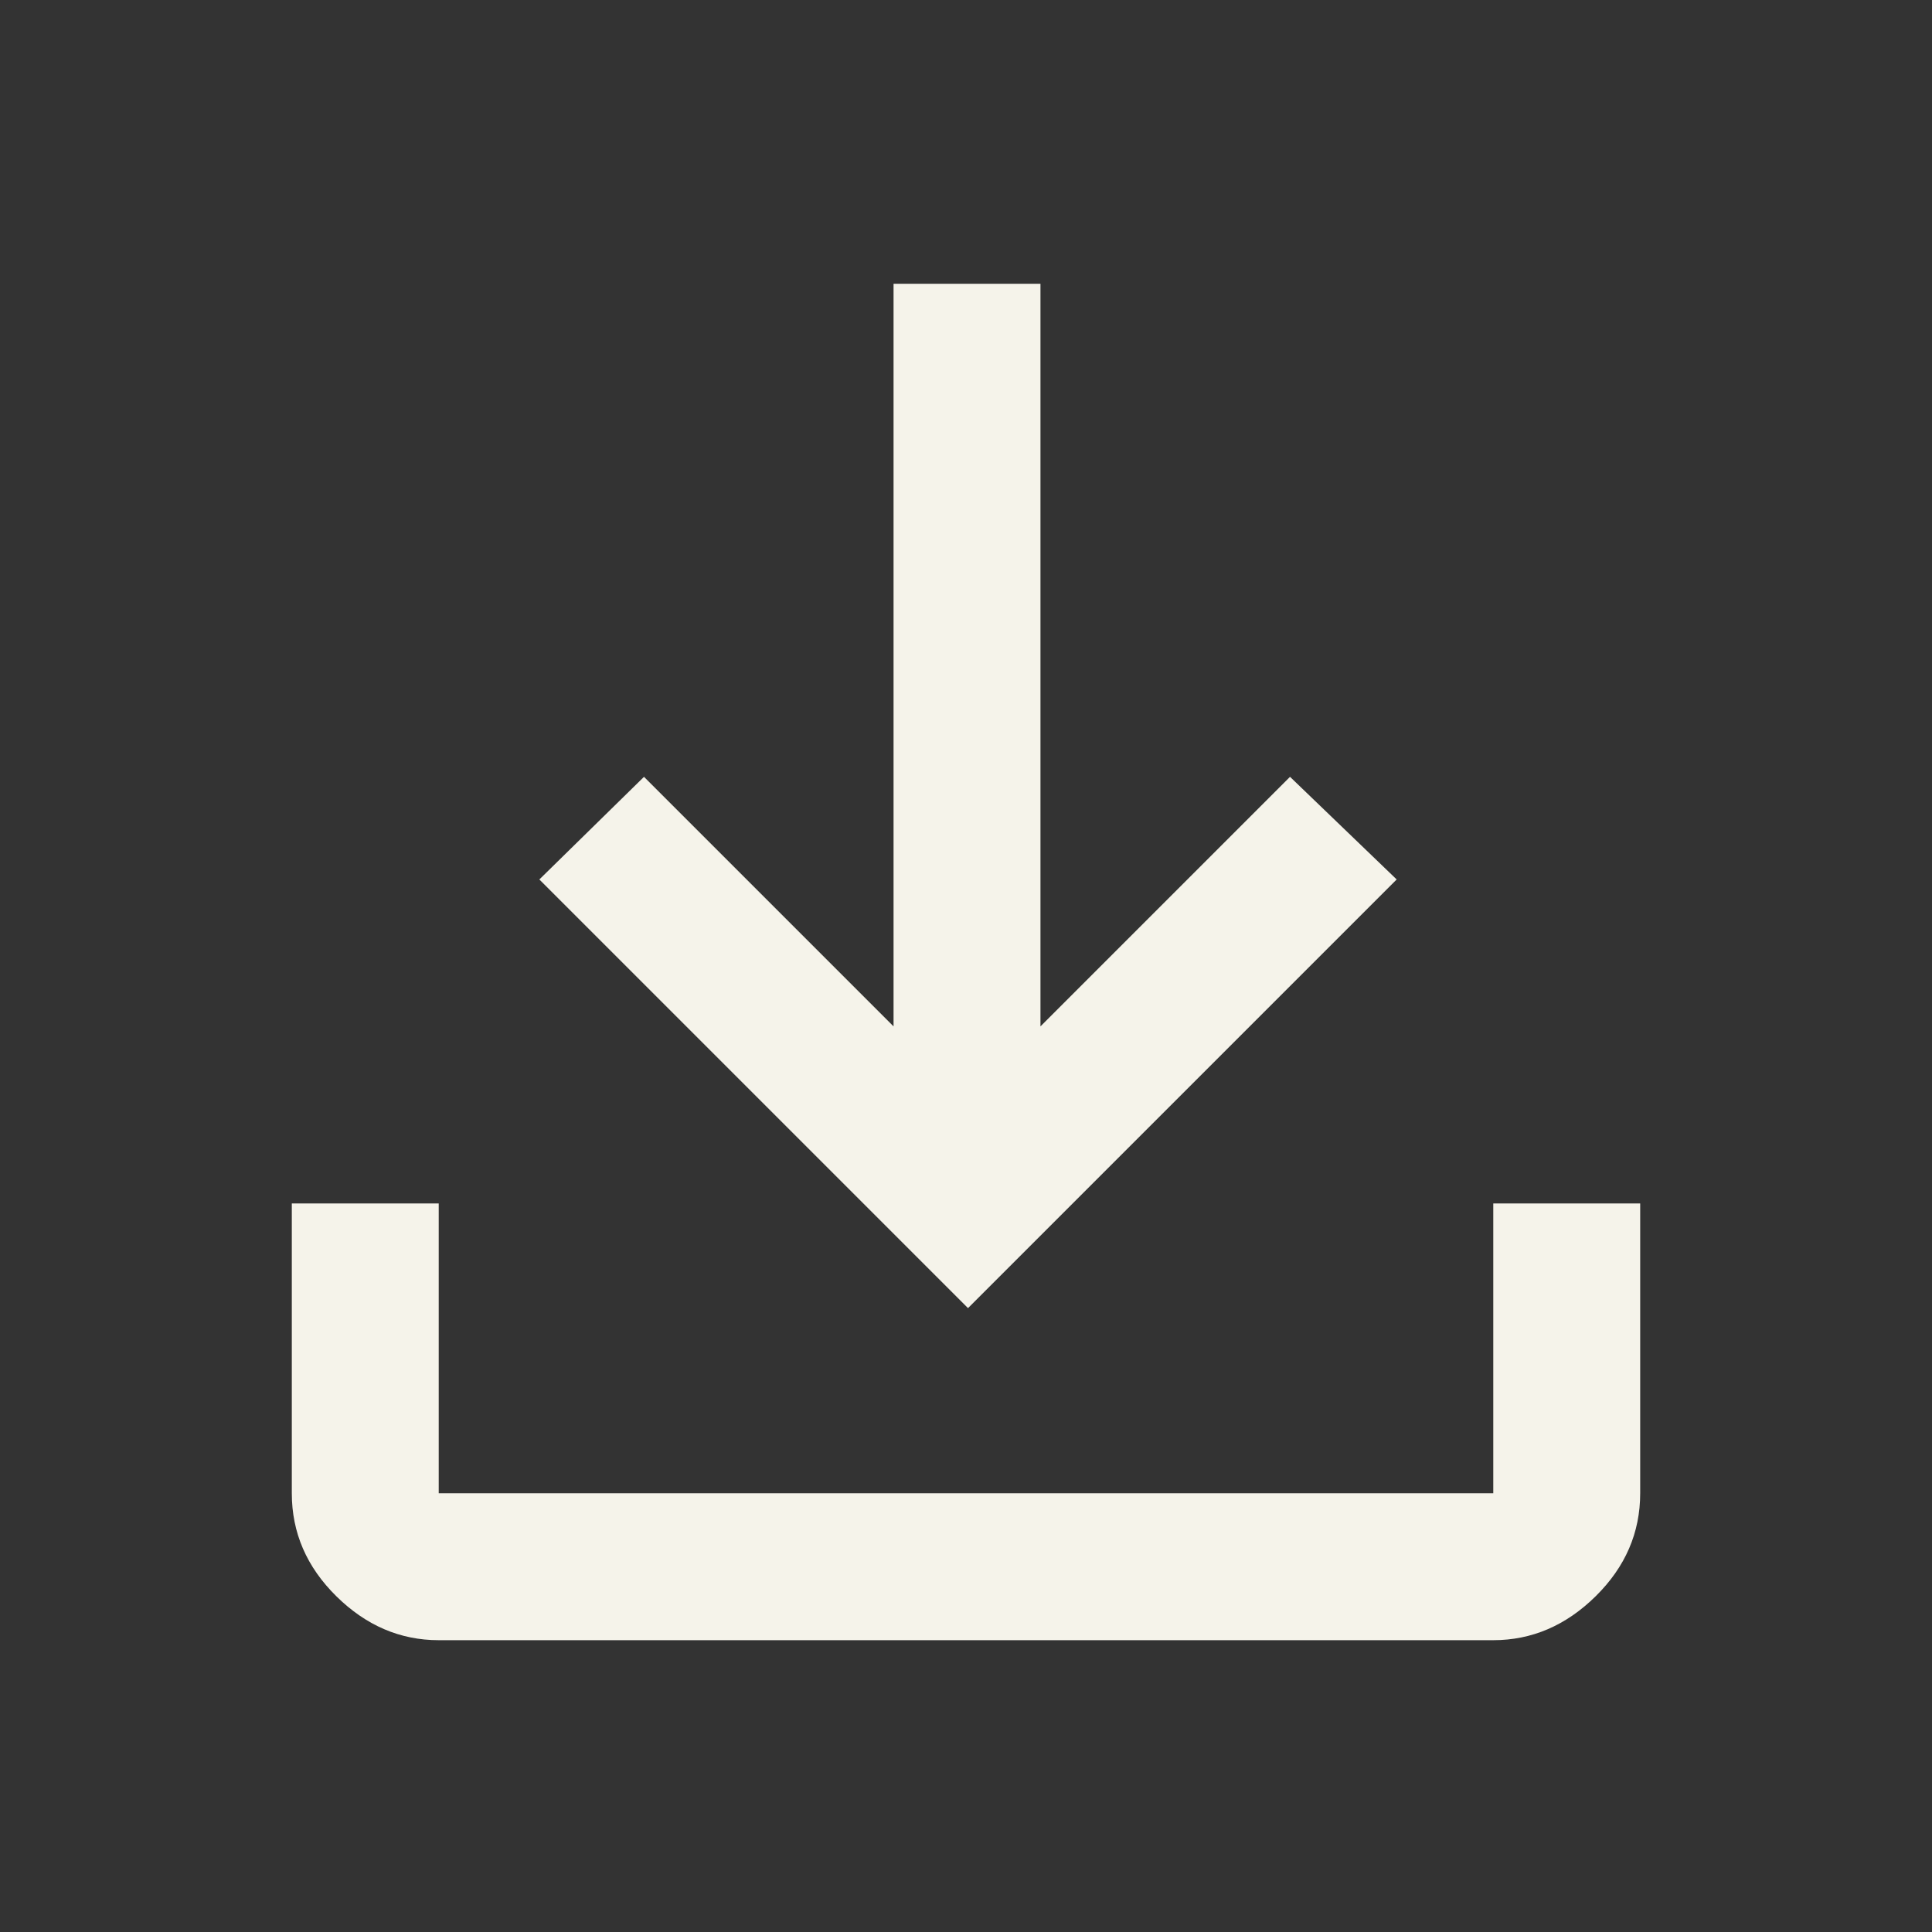 <?xml version="1.0" encoding="UTF-8" standalone="no"?>
<svg
   height="48"
   viewBox="0 -960 960 960"
   width="48"
   version="1.1"
   id="svg4"
   sodipodi:docname="download-icon.svg"
   inkscape:export-filename="download-icon-burgundy.svg"
   inkscape:export-xdpi="96"
   inkscape:export-ydpi="96"
   xmlns:inkscape="http://www.inkscape.org/namespaces/inkscape"
   xmlns:sodipodi="http://sodipodi.sourceforge.net/DTD/sodipodi-0.dtd"
   xmlns="http://www.w3.org/2000/svg"
   xmlns:svg="http://www.w3.org/2000/svg">
  <rect x="0" y="-960" width="960" height="960" fill="#333333" stroke="none"/>
  <defs
     id="defs8" />
  <sodipodi:namedview
     id="namedview6"
     pagecolor="#ffffff"
     bordercolor="#000000"
     borderopacity="0.25"
     inkscape:showpageshadow="2"
     inkscape:pageopacity="0.0"
     inkscape:pagecheckerboard="0"
     inkscape:deskcolor="#d1d1d1"
     showgrid="false" />
  <path
     d="m 218,-145 q -28.725,0 -50.863,-21.819 Q 145,-188.637 145,-218 v -144 h 73 v 144 h 524 v -144 h 73 v 144 q 0,29.363 -22.138,51.181 Q 770.725,-145 742,-145 Z m 263,-165 -213,-213 52,-51 124,124 v -369 h 73 v 369 l 124,-124 53,51 z"
     id="path2"
     style="fill:#f5f3ea;fill-opacity:1" />
</svg>
